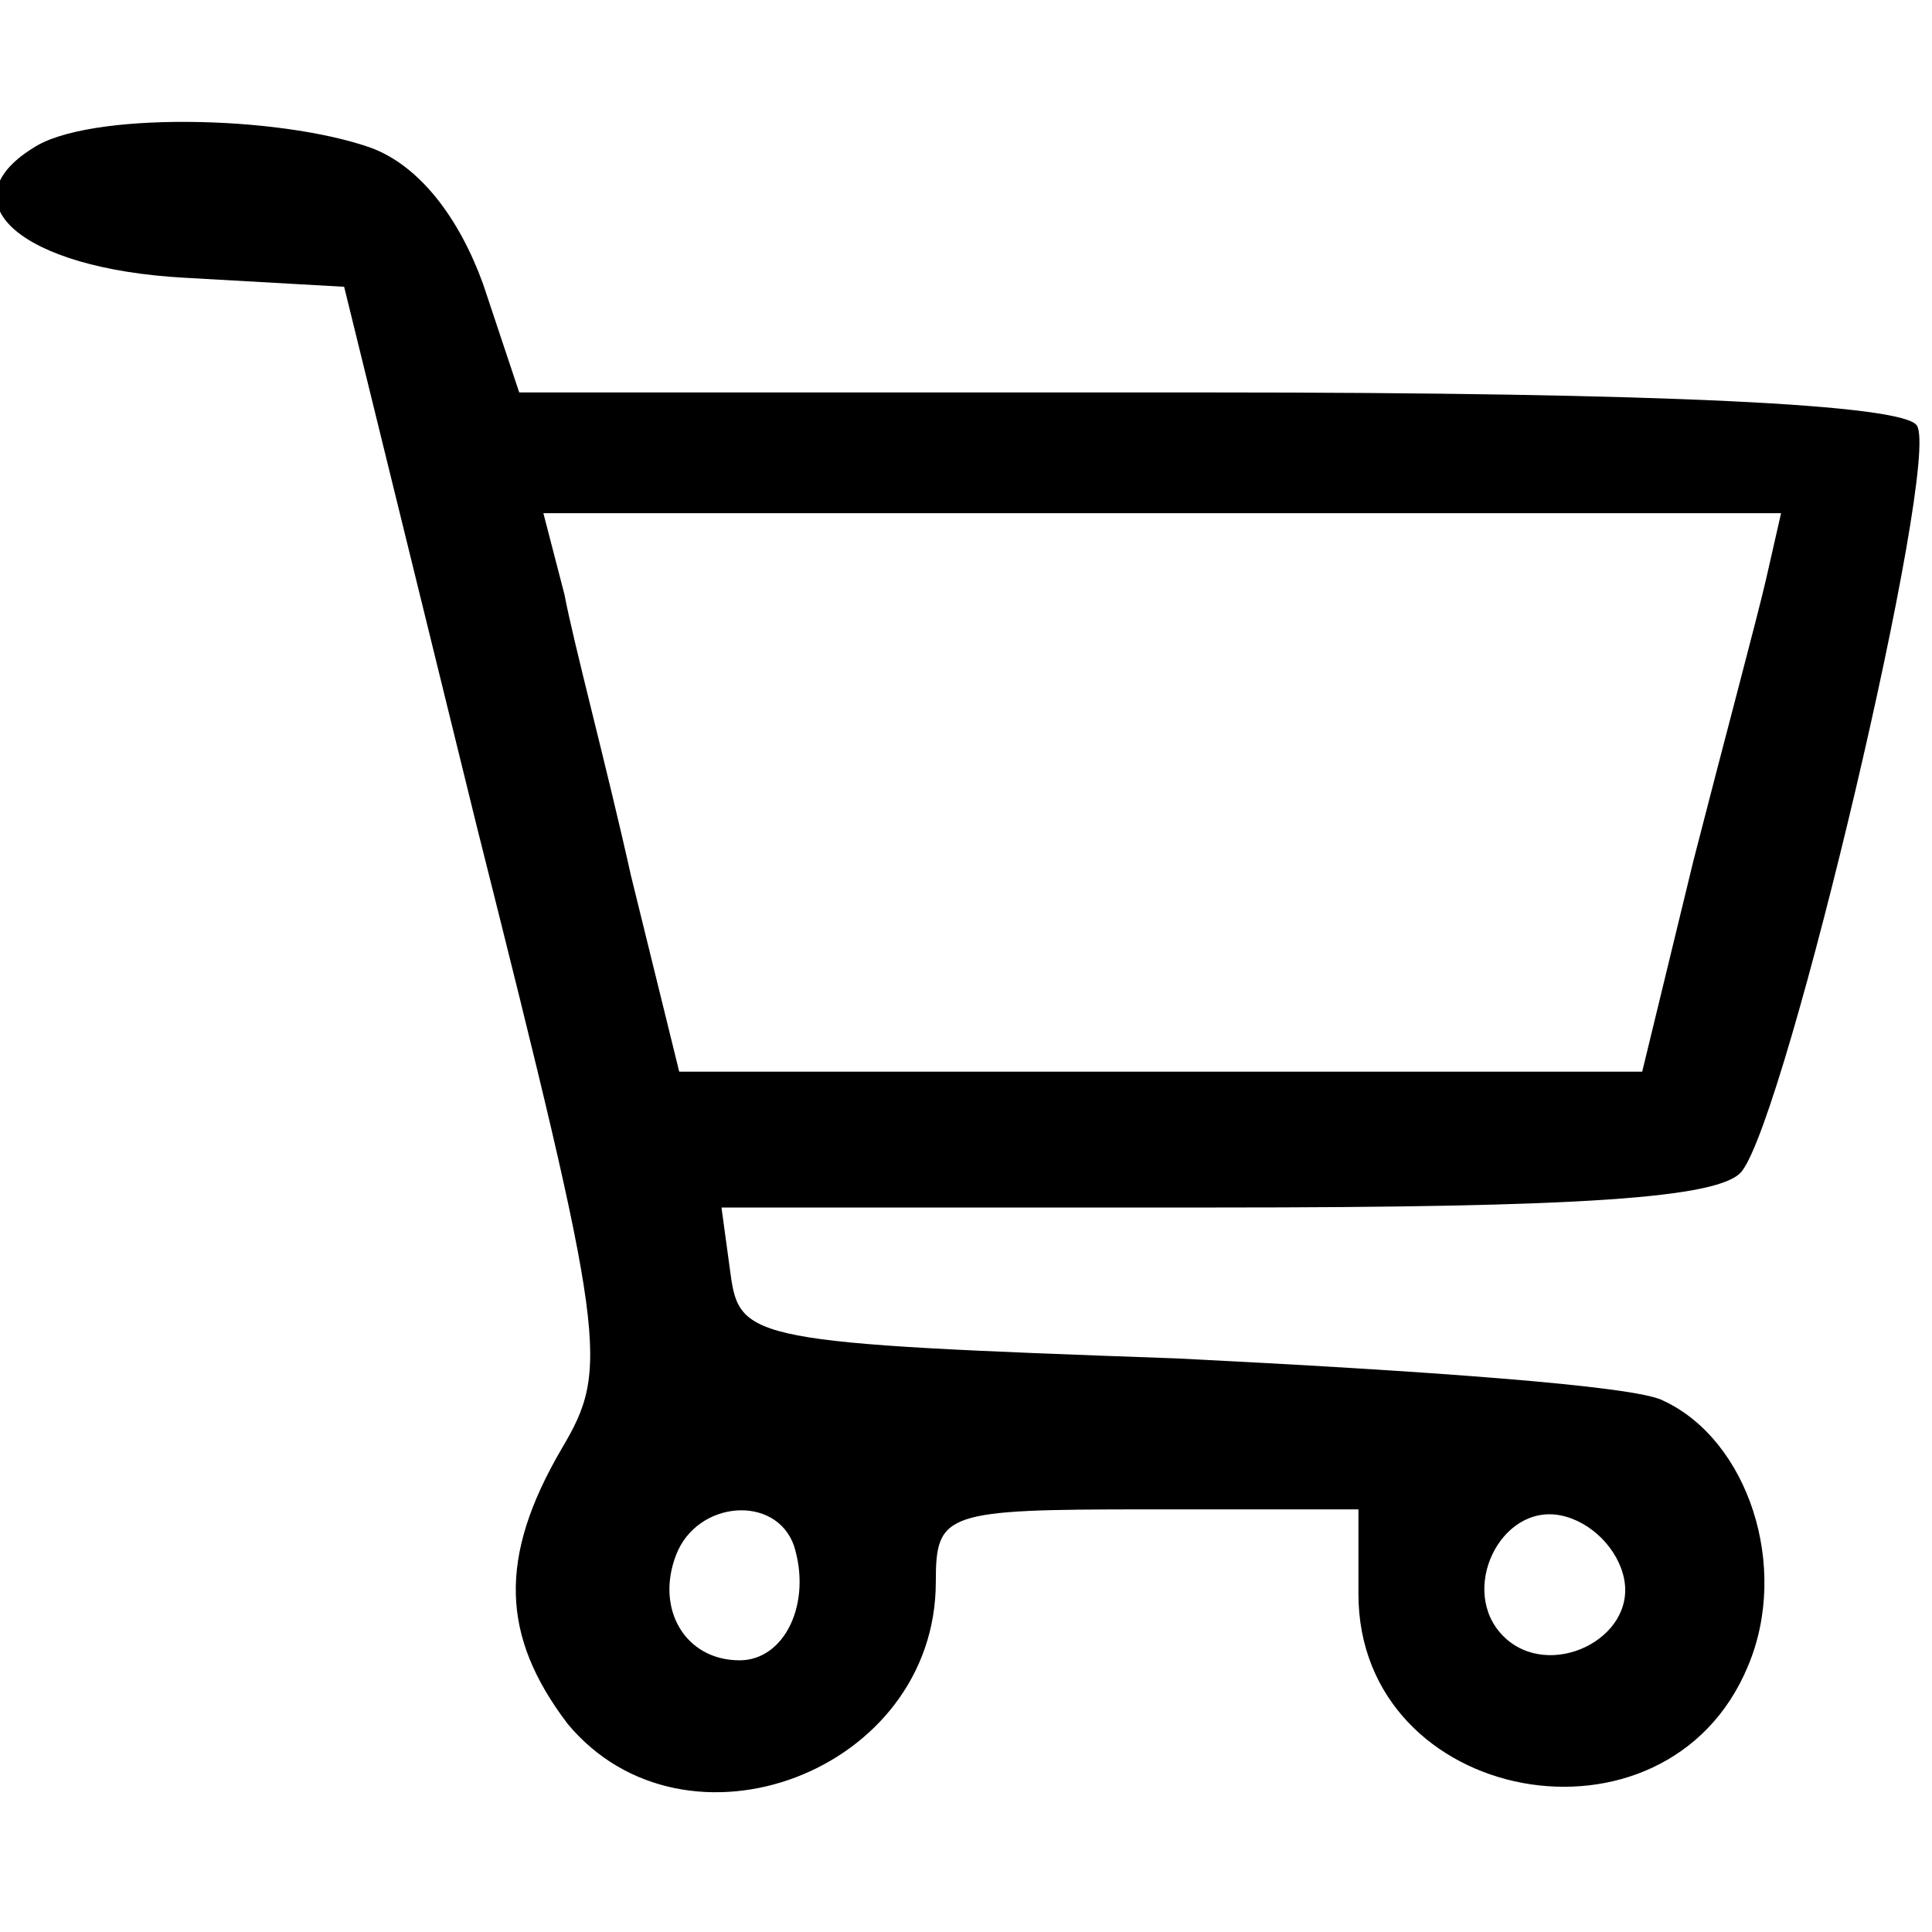 <?xml version="1.0" standalone="no"?>
<!DOCTYPE svg PUBLIC "-//W3C//DTD SVG 20010904//EN"
 "http://www.w3.org/TR/2001/REC-SVG-20010904/DTD/svg10.dtd">
<svg version="1.0" xmlns="http://www.w3.org/2000/svg"
 width="64pt" height="64pt" viewBox="0 0 64 64"
 preserveAspectRatio="xMidYMid meet">

<g transform="translate(0,64) scale(0.1,-0.1)"
fill="#000000" stroke="none">
<path d="M11 591 c-29 -18 -4 -40 50 -43 l53 -3 44 -179 c43 -171 44 -179 28
-206 -21 -36 -20 -62 2 -91 39 -47 122 -16 122 47 0 23 3 24 70 24 l70 0 0
-28 c0 -70 102 -89 129 -24 14 33 0 75 -28 88 -9 5 -81 10 -161 14 -141 5
-145 6 -148 28 l-3 22 164 0 c120 0 167 3 174 12 15 19 66 235 58 247 -4 7
-84 11 -235 11 l-228 0 -12 36 c-8 22 -21 39 -37 45 -31 11 -94 12 -112 0z
m574 -143 c-3 -13 -14 -54 -24 -93 l-17 -70 -160 0 -159 0 -16 65 c-8 36 -19
77 -22 93 l-7 27 205 0 205 0 -5 -22z m-322 -320 c6 -19 -3 -38 -18 -38 -18 0
-28 17 -21 35 7 18 33 20 39 3z m275 -11 c4 -20 -25 -34 -40 -19 -15 15 -1 44
19 40 10 -2 19 -11 21 -21z"/>
</g>
</svg>
